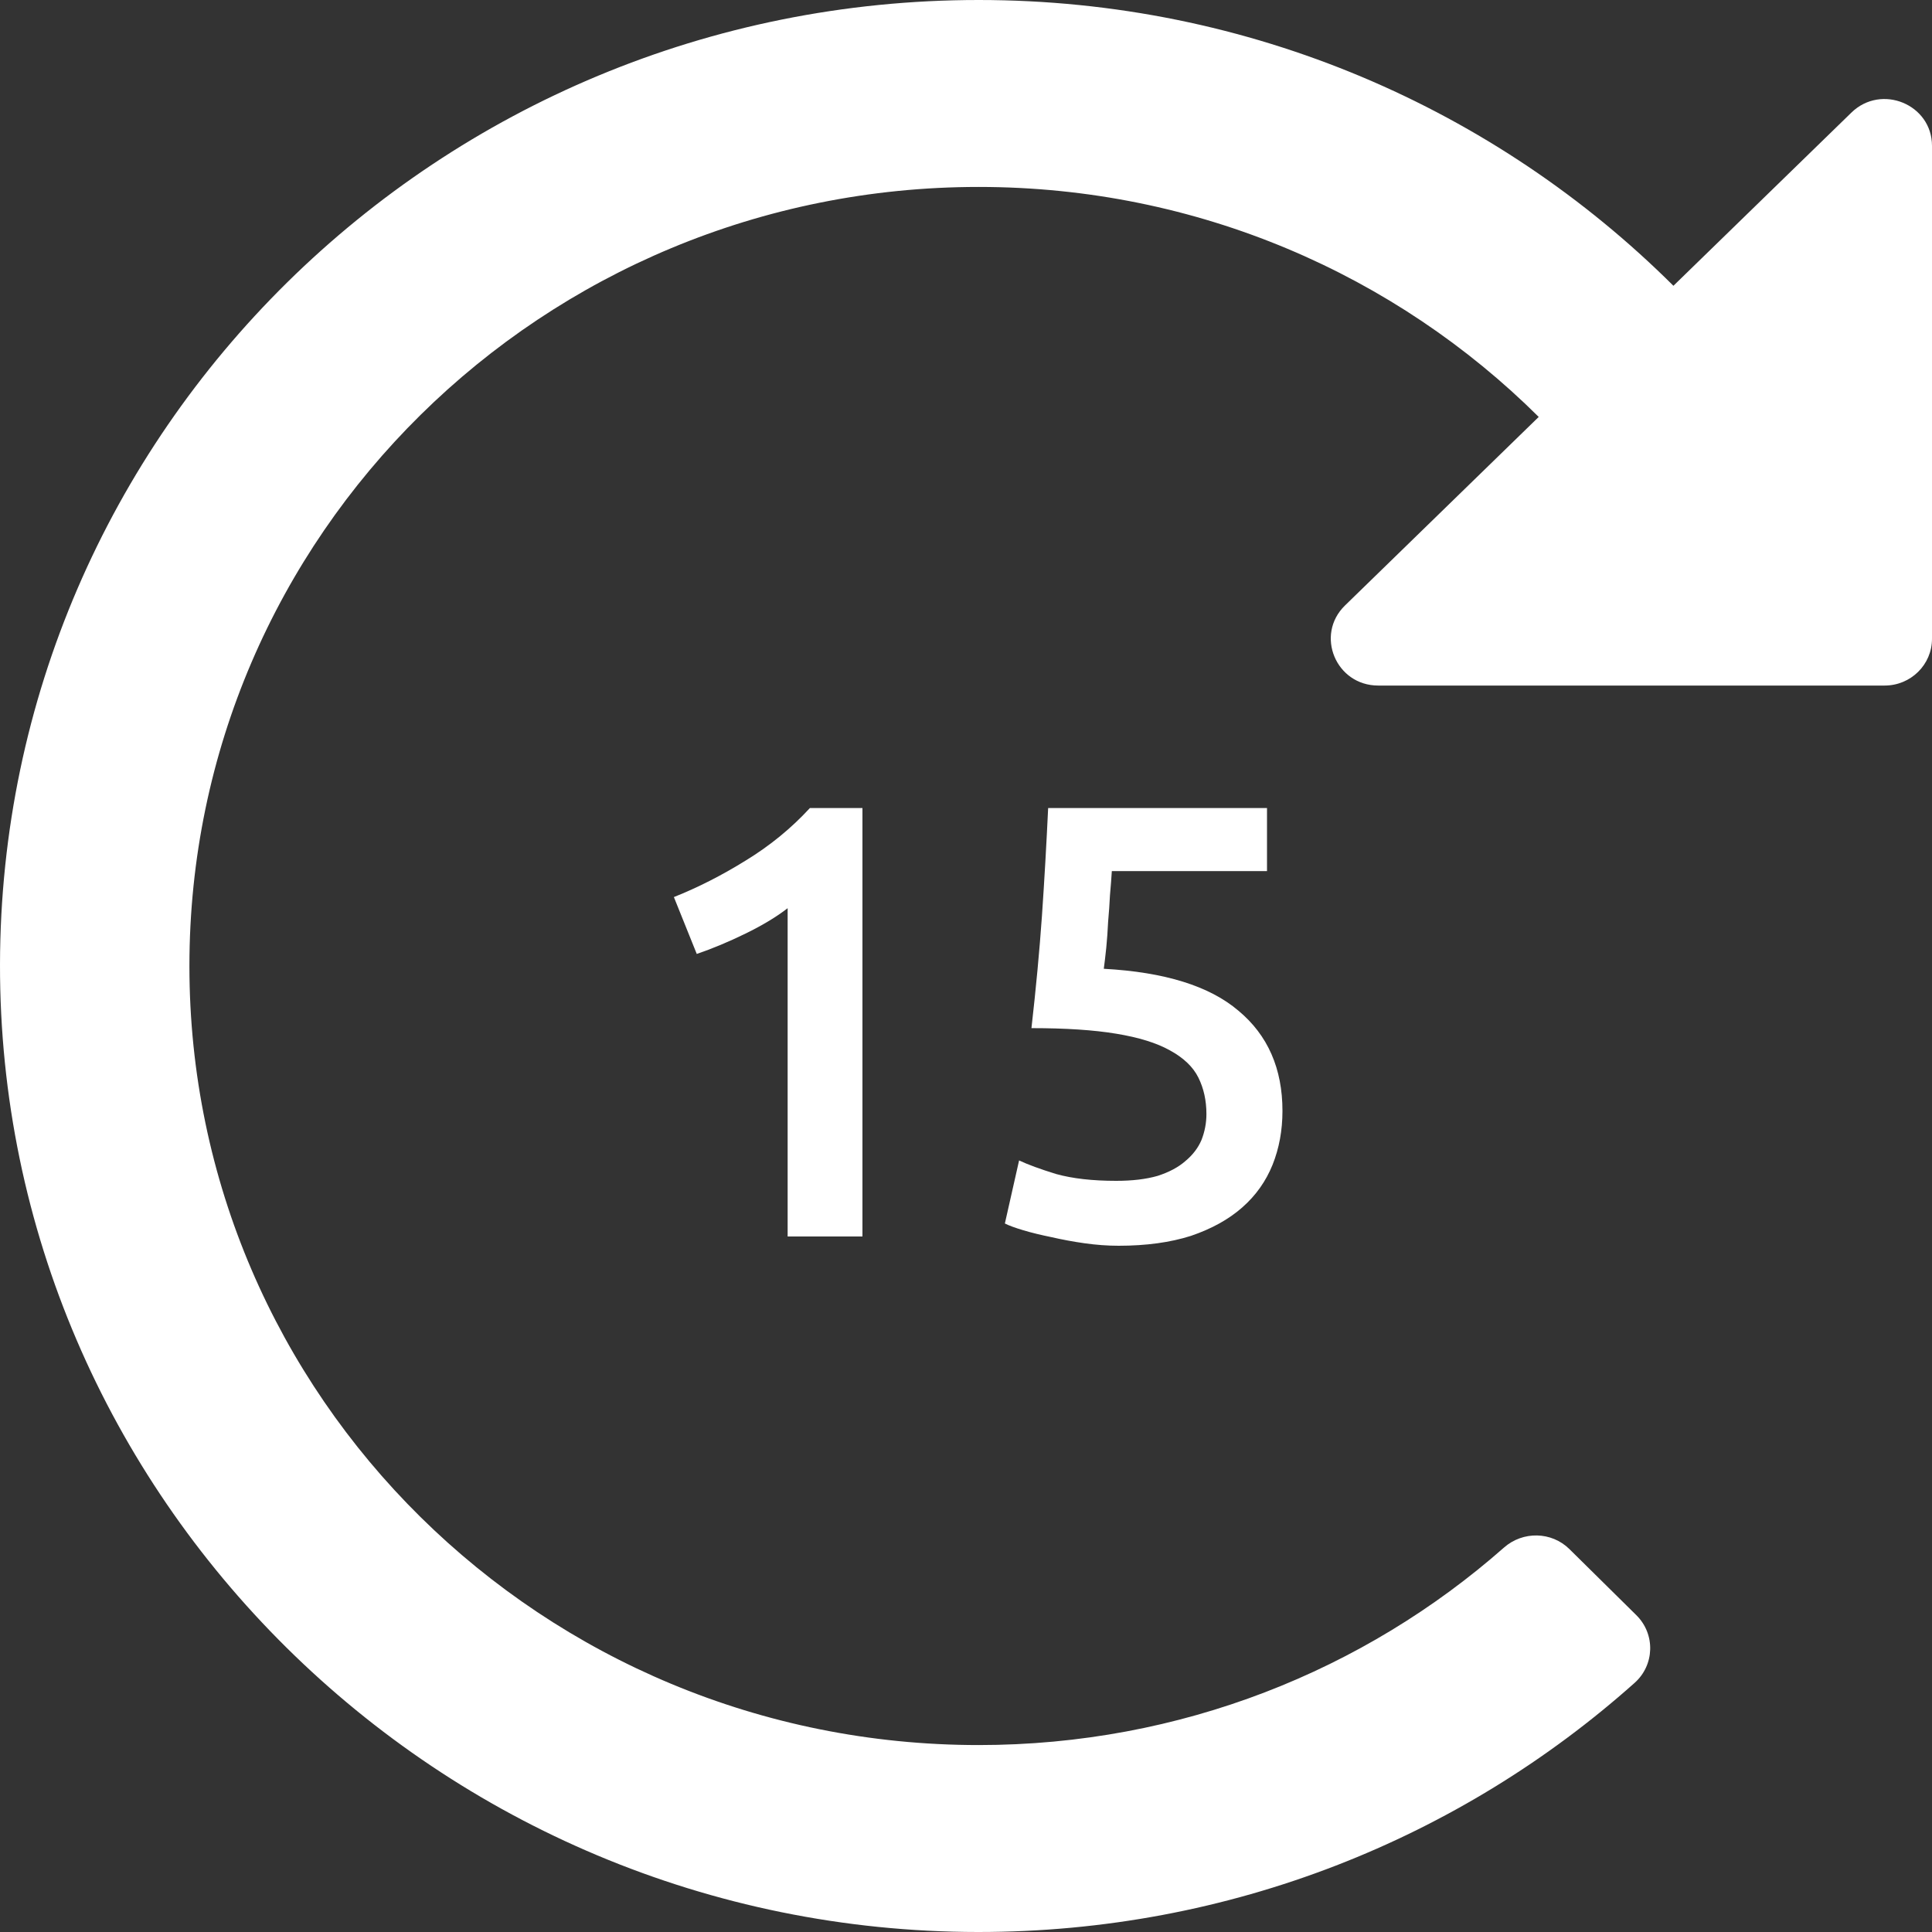 <svg width="20" height="20" viewBox="0 0 25 25" fill="none" xmlns="http://www.w3.org/2000/svg">
<rect x="0" y="0" width="25" height="25" fill="#333333" stroke="none"/>
<path d="M8.72 11.608C9.029 11.485 9.339 11.328 9.648 11.136C9.963 10.944 10.24 10.717 10.48 10.456H11.16V16H10.192V11.752C10.048 11.864 9.867 11.973 9.648 12.08C9.429 12.187 9.219 12.275 9.016 12.344L8.72 11.608ZM15.611 14.416C15.611 14.24 15.576 14.083 15.507 13.944C15.438 13.805 15.315 13.688 15.139 13.592C14.968 13.496 14.736 13.424 14.443 13.376C14.155 13.328 13.79 13.304 13.347 13.304C13.405 12.792 13.451 12.307 13.483 11.848C13.515 11.384 13.541 10.92 13.563 10.456H16.395V11.272H14.387C14.382 11.363 14.373 11.467 14.363 11.584C14.357 11.696 14.35 11.811 14.339 11.928C14.334 12.045 14.325 12.157 14.315 12.264C14.304 12.371 14.293 12.461 14.283 12.536C15.072 12.579 15.653 12.76 16.027 13.08C16.405 13.395 16.595 13.827 16.595 14.376C16.595 14.627 16.552 14.859 16.467 15.072C16.381 15.285 16.251 15.469 16.075 15.624C15.899 15.779 15.678 15.901 15.411 15.992C15.144 16.077 14.832 16.12 14.475 16.12C14.331 16.12 14.184 16.109 14.035 16.088C13.886 16.067 13.742 16.04 13.603 16.008C13.47 15.981 13.35 15.952 13.243 15.92C13.136 15.888 13.056 15.859 13.003 15.832L13.187 15.016C13.299 15.069 13.459 15.128 13.667 15.192C13.88 15.251 14.139 15.28 14.443 15.28C14.651 15.28 14.829 15.259 14.979 15.216C15.128 15.168 15.248 15.104 15.339 15.024C15.435 14.944 15.504 14.853 15.547 14.752C15.589 14.645 15.611 14.533 15.611 14.416Z" fill="white"/>
<path d="M2.28882e-05 12.476C-0.013 19.363 5.677 24.995 12.655 25C15.923 25.002 18.903 23.782 21.151 21.777C21.412 21.545 21.422 21.145 21.174 20.9L20.308 20.045C20.077 19.817 19.706 19.81 19.462 20.025C17.657 21.615 15.276 22.581 12.664 22.581C7.019 22.581 2.451 18.071 2.451 12.5C2.451 6.928 7.02 2.419 12.664 2.419C15.499 2.419 18.061 3.557 19.911 5.395L17.404 7.835C17.014 8.215 17.286 8.871 17.834 8.871H24.387C24.726 8.871 25 8.6 25 8.266V1.887C25 1.35 24.344 1.08 23.957 1.457L21.654 3.698C19.36 1.415 16.179 0 12.664 0C5.678 0 0.013 5.584 2.28882e-05 12.476Z" fill="white"/>
</svg>
